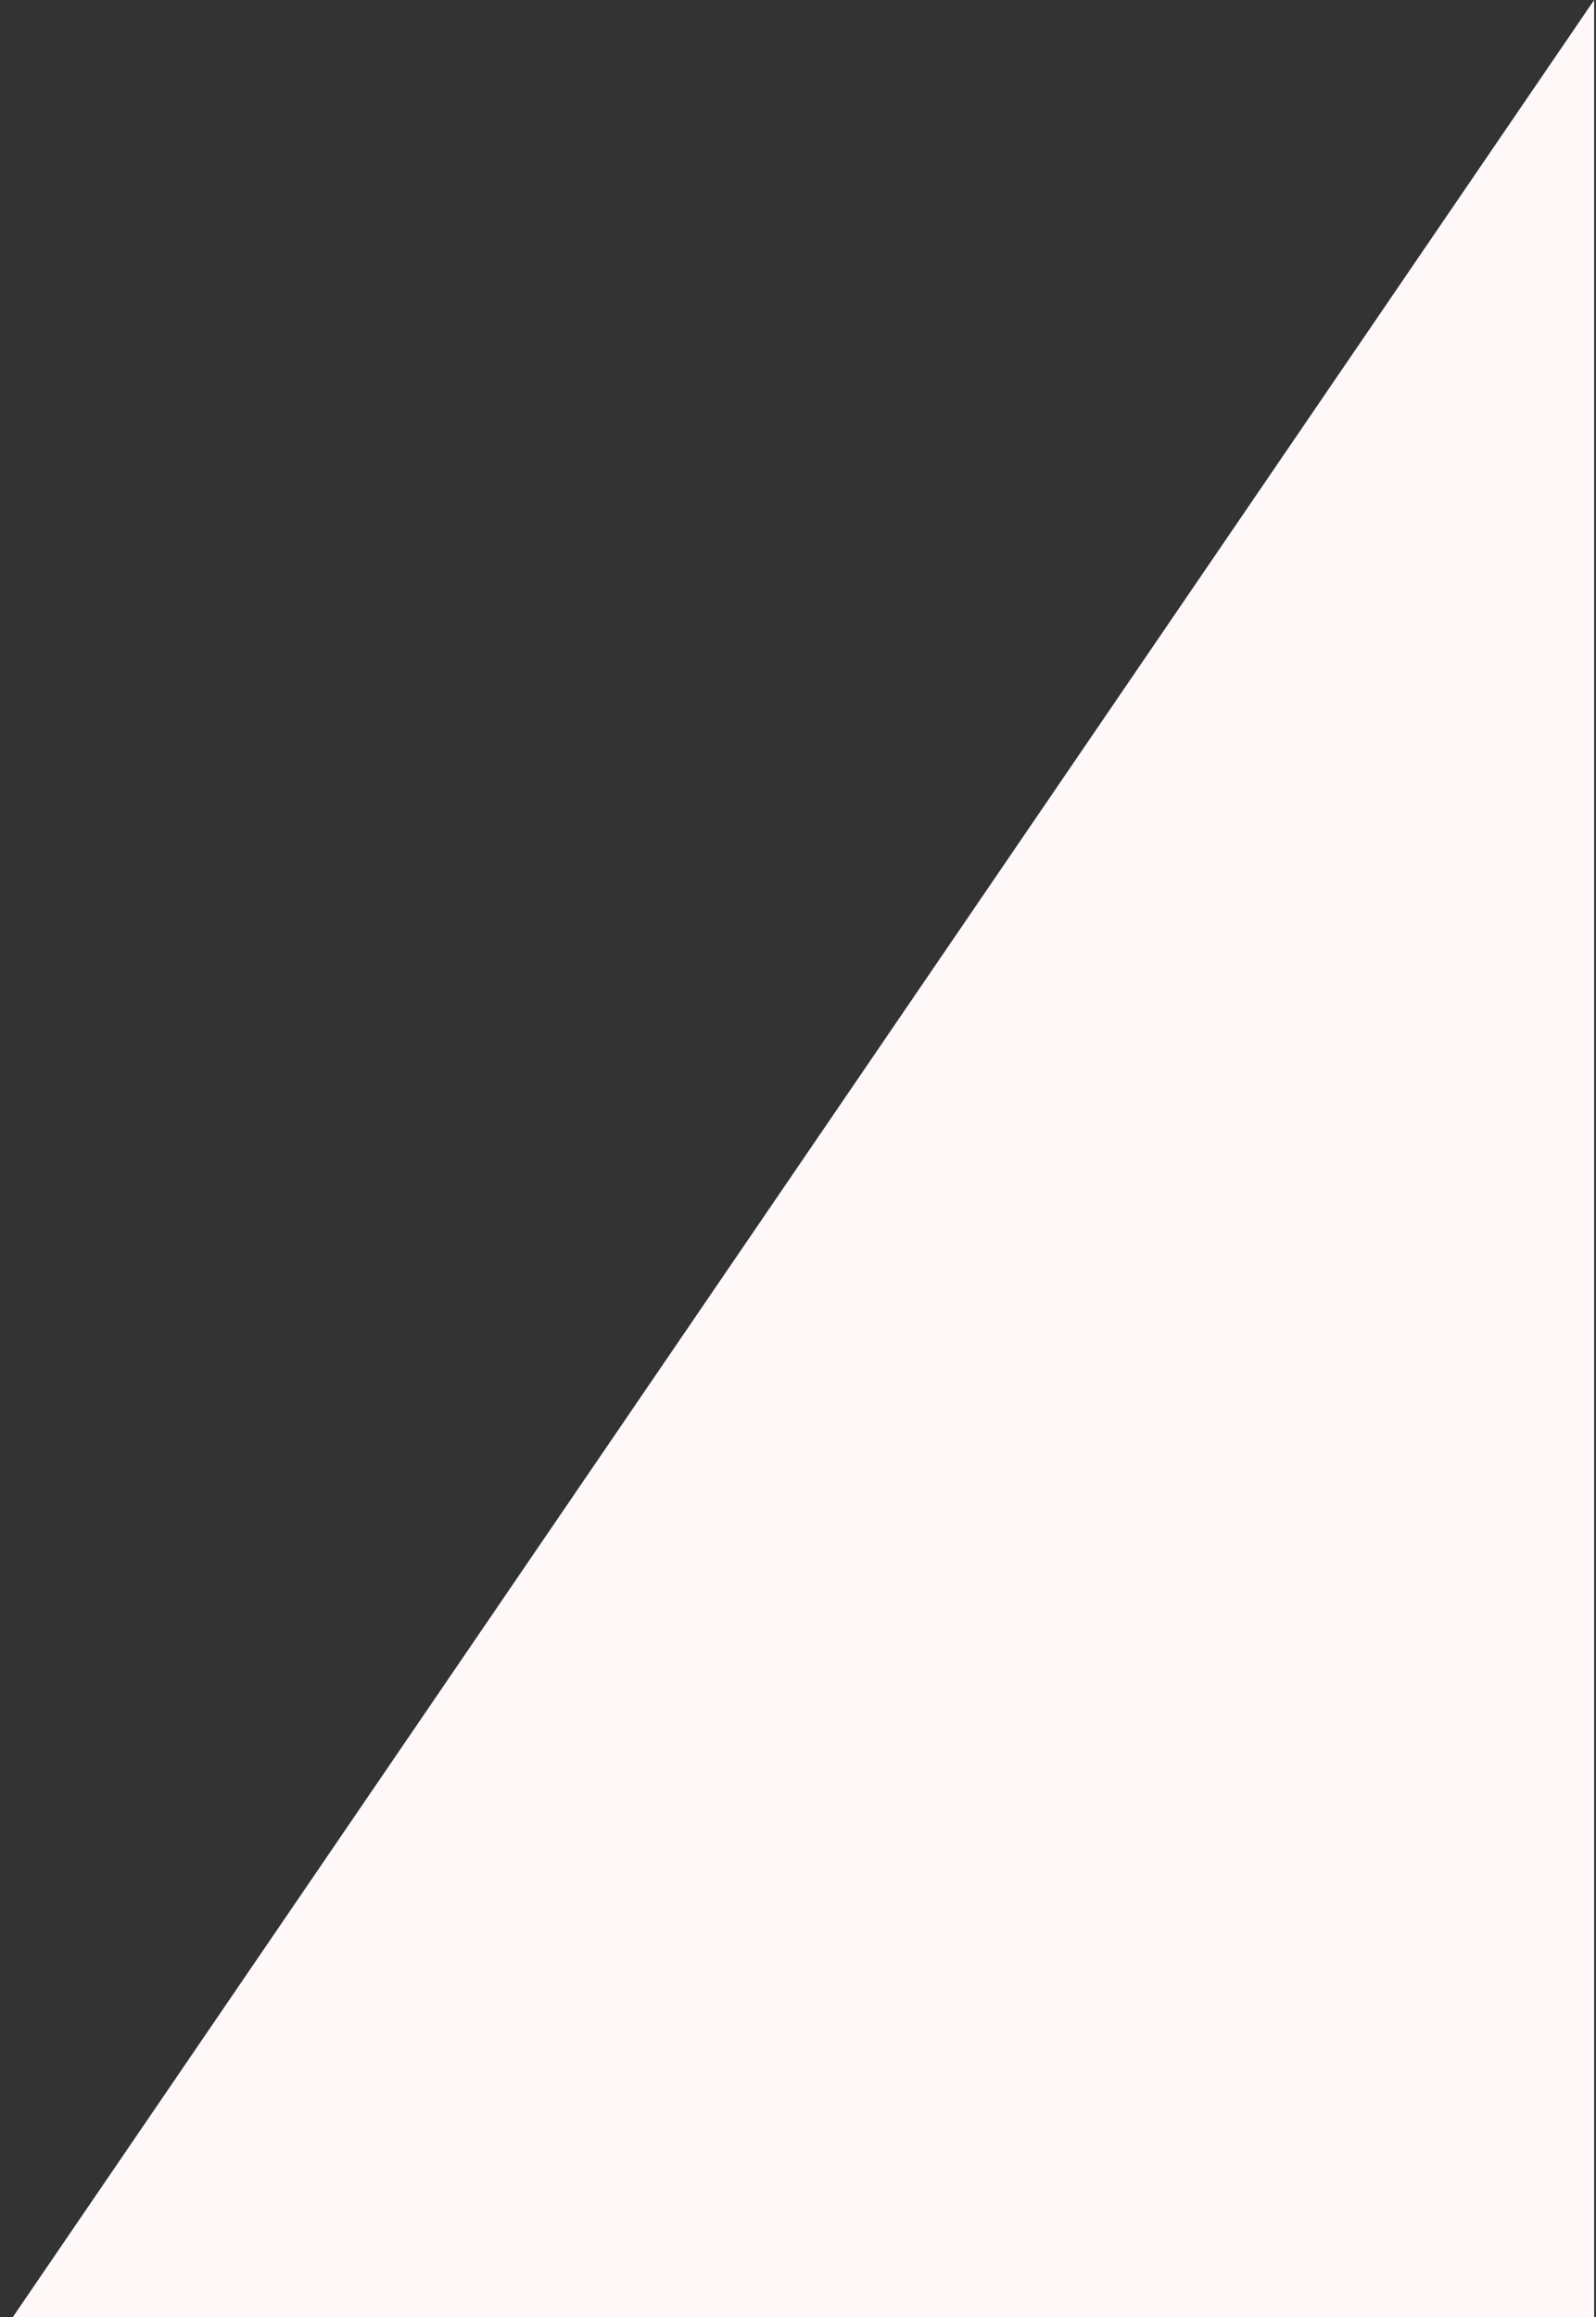 <svg width="62" height="90" viewBox="0 0 62 90" fill="none" xmlns="http://www.w3.org/2000/svg">
<rect x="0" y="0" width="62" height="90" fill="#333333" stroke="none"/>
<path d="M61.928 0V90H0.5L61.928 0Z" fill="#FEF8F8"/>
</svg>
